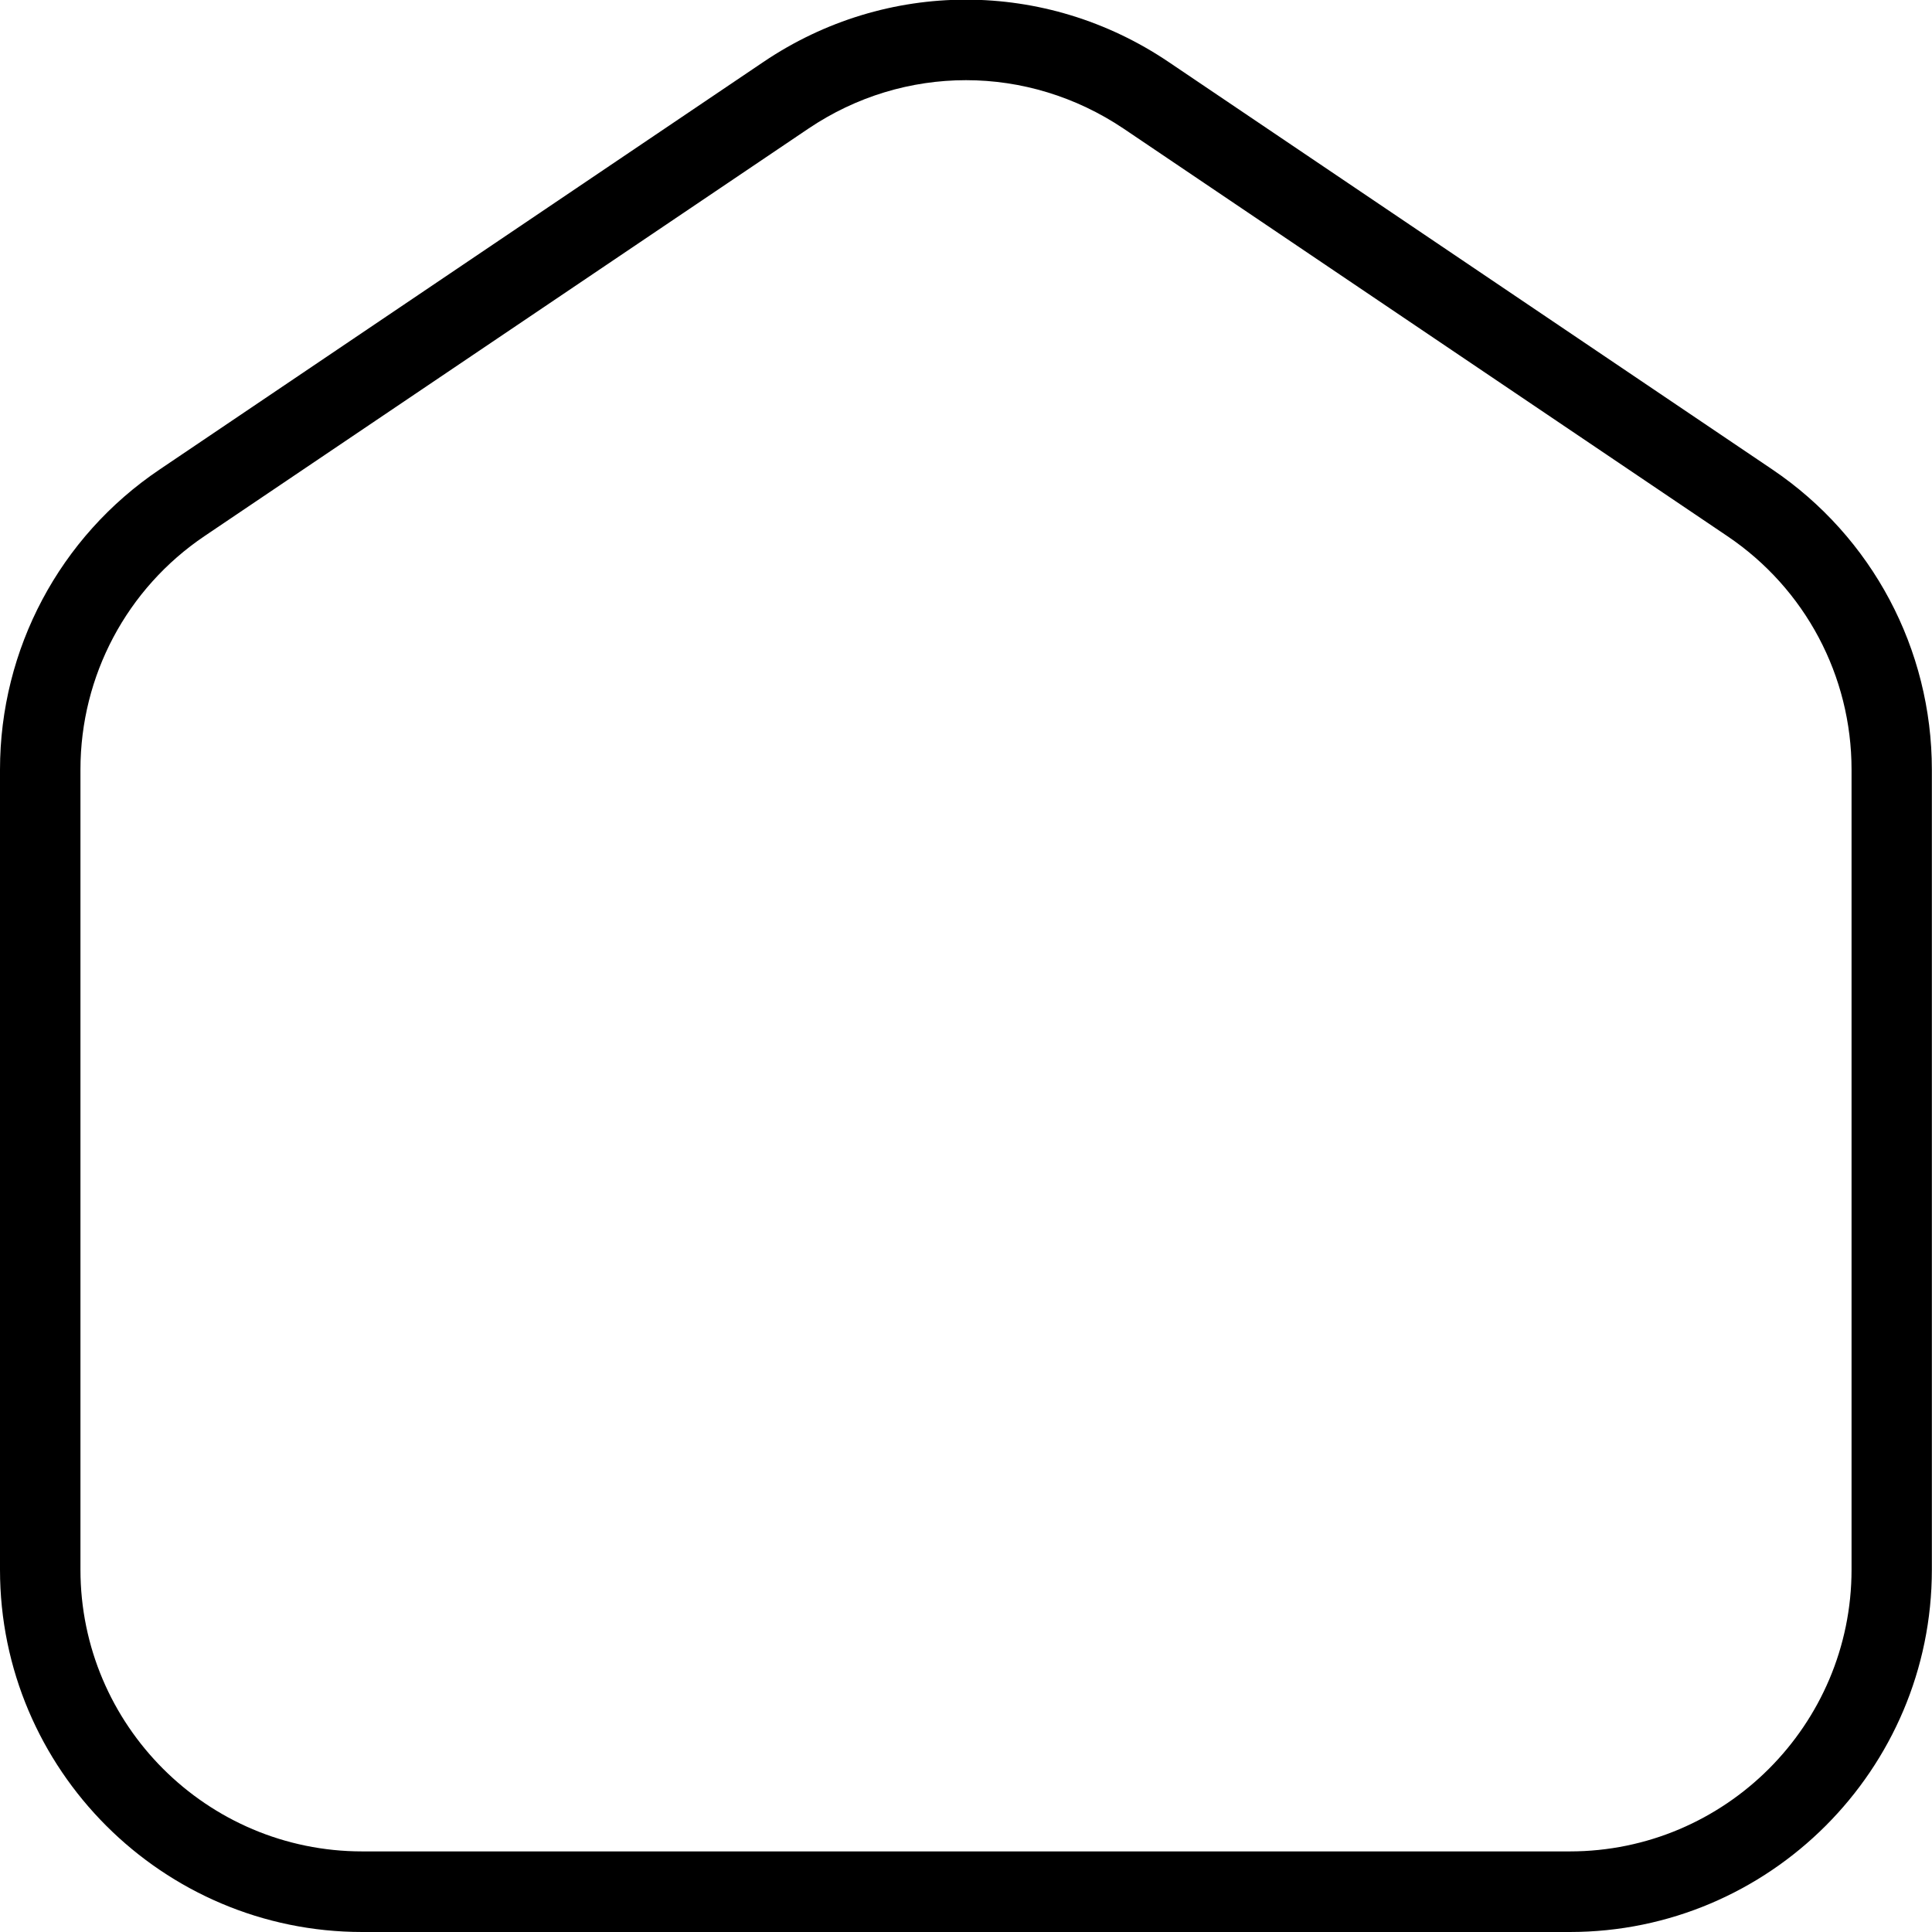 <svg width="14" height="14" viewBox="0 0 14 14" fill="none" xmlns="http://www.w3.org/2000/svg">
<path d="M11.375 14H2.625C1.178 14 0 12.822 0 11.375V5.577C0 4.704 0.432 3.89 1.157 3.402L5.532 0.449C6.423 -0.153 7.576 -0.153 8.468 0.449L12.843 3.402C13.567 3.891 13.999 4.704 13.999 5.577V11.375C13.999 12.822 12.822 14 11.375 14ZM7 0.581C6.602 0.581 6.205 0.698 5.858 0.932L1.483 3.884C0.919 4.264 0.583 4.897 0.583 5.576V11.374C0.583 12.5 1.499 13.416 2.625 13.416H11.375C12.501 13.416 13.417 12.5 13.417 11.374V5.577C13.417 4.897 13.081 4.265 12.517 3.885L8.142 0.932C7.795 0.699 7.398 0.581 7 0.581Z" fill="black"/>
</svg>
